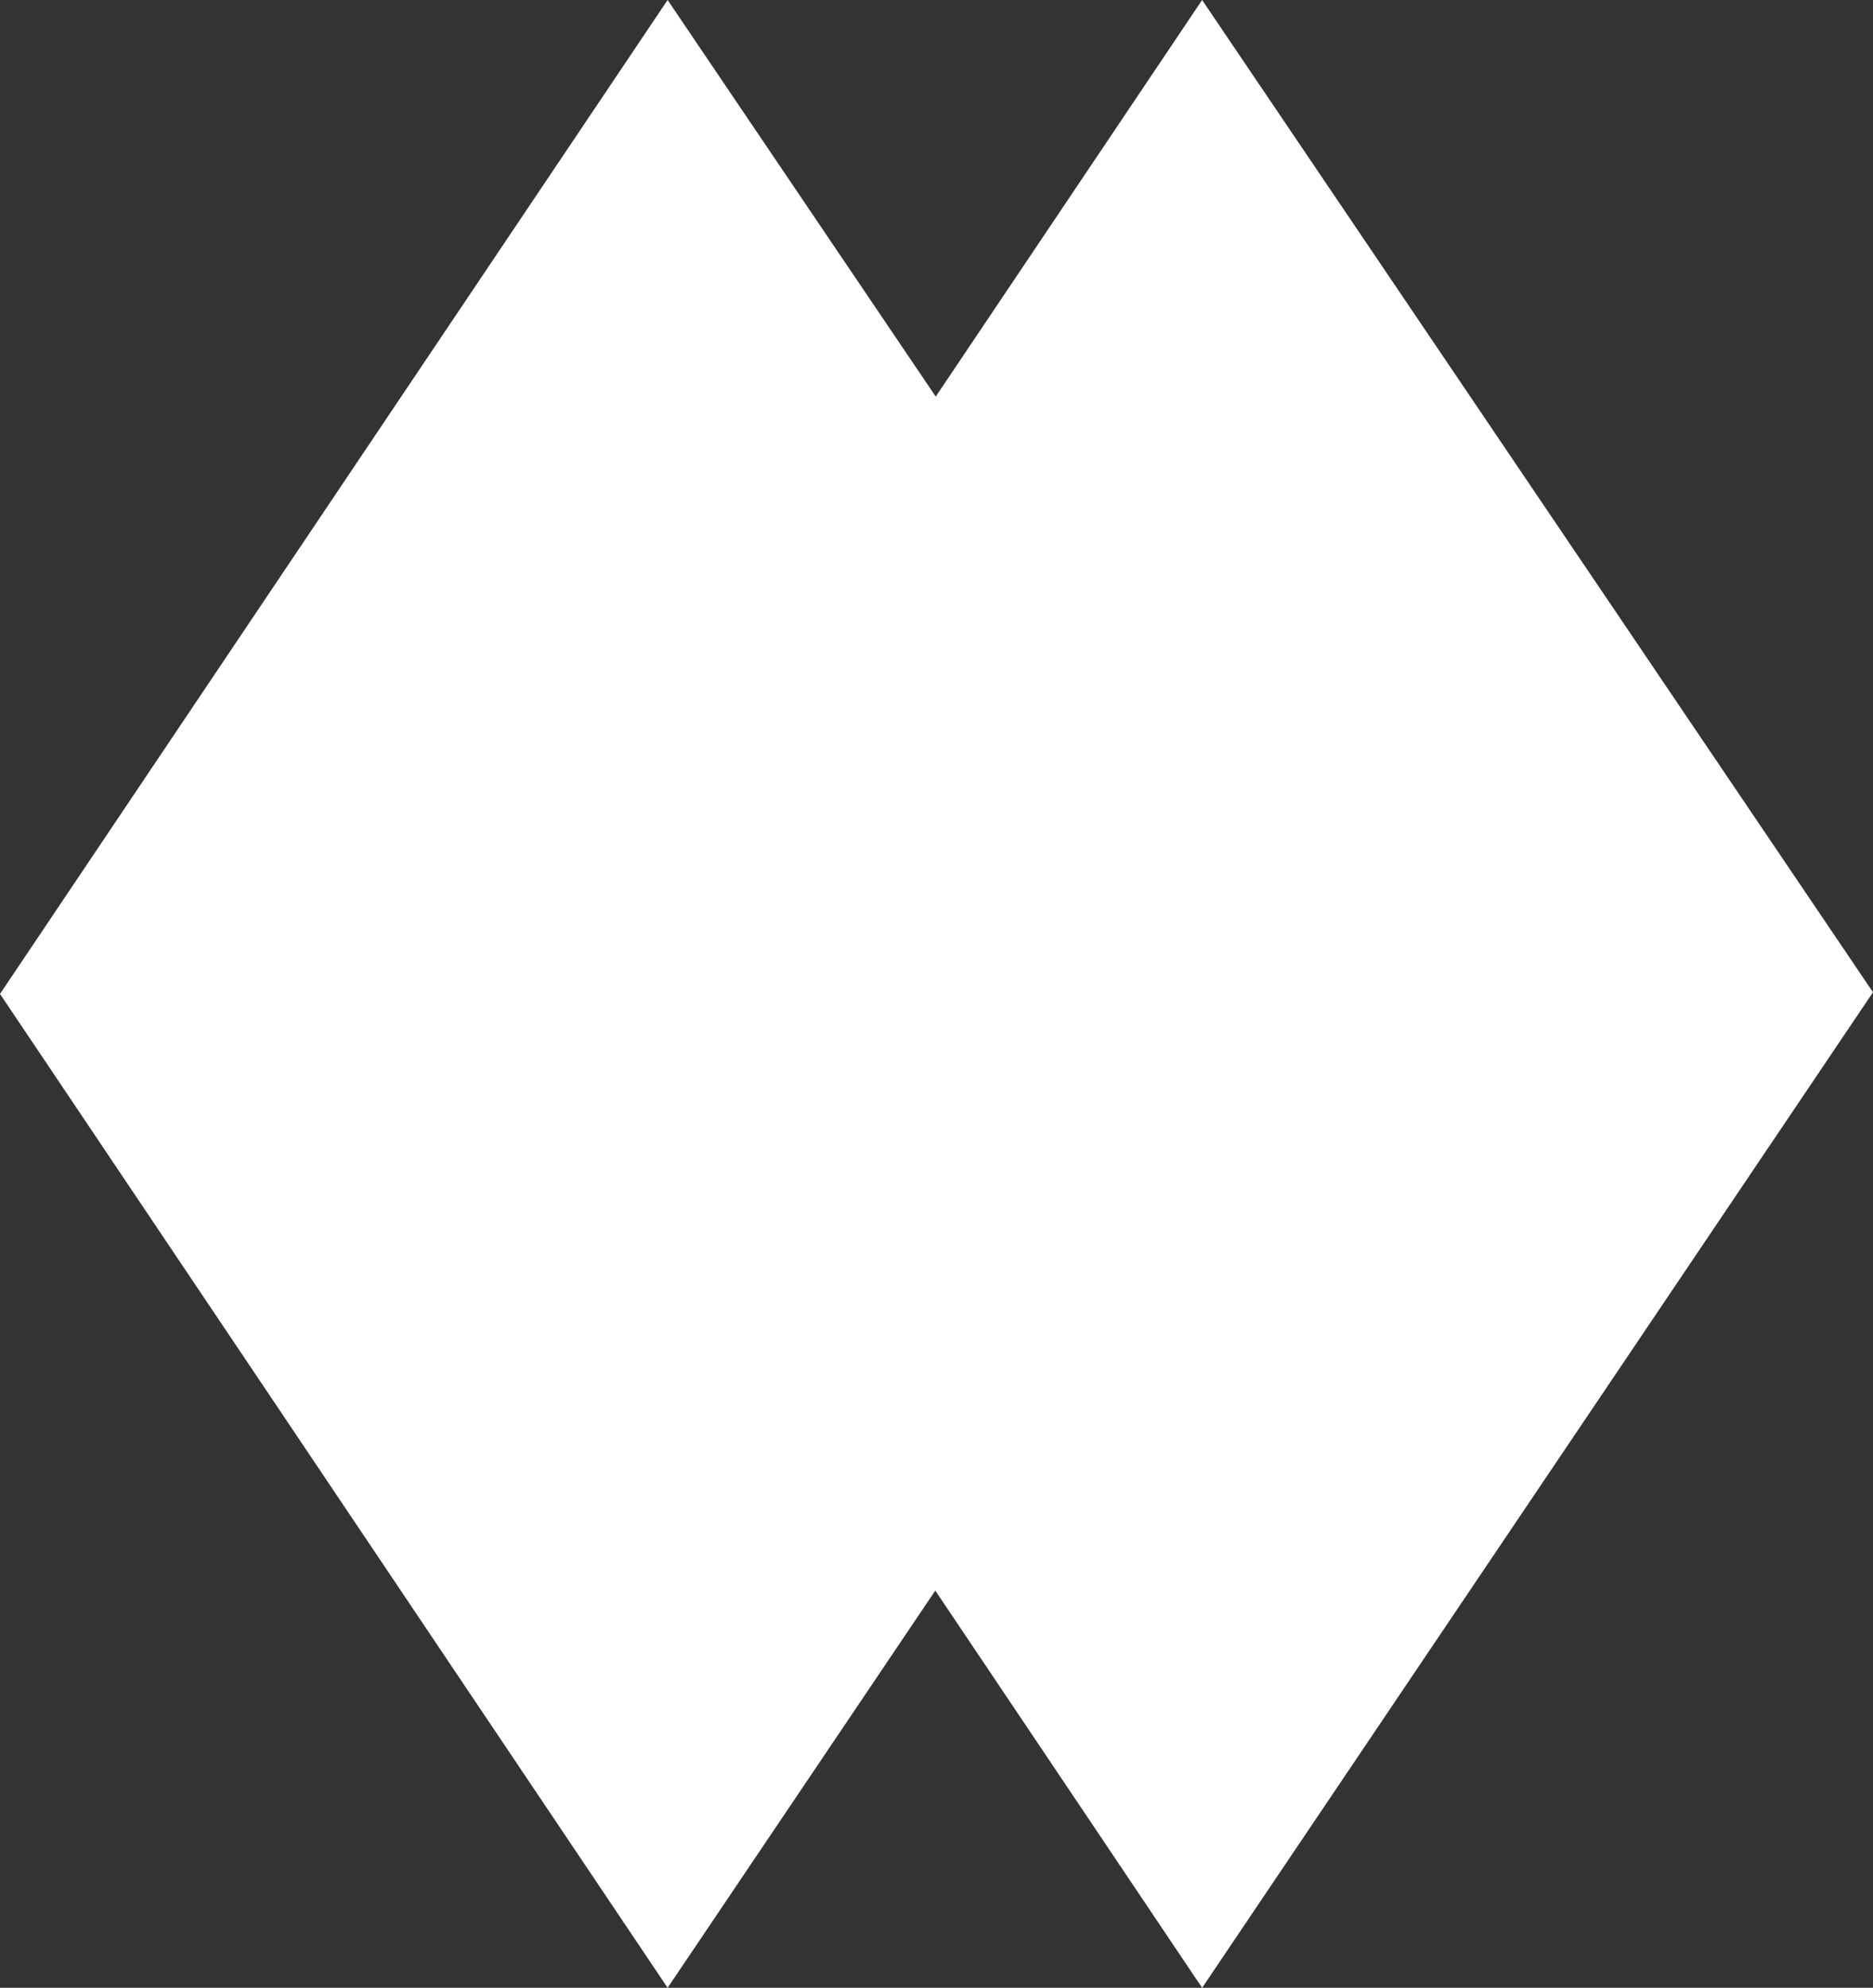 <svg xmlns="http://www.w3.org/2000/svg" viewBox="0 0 337.73 358.23"><rect x="0" y="0" width="337.73" height="358.23" fill="#333333" stroke="none"/><defs><style>.cls-1{fill:#fff;}</style></defs><g id="Layer_2" data-name="Layer 2"><g id="Layer_1-2" data-name="Layer 1"><polygon class="cls-1" points="216.76 358.23 337.73 178.82 216.76 0 96.38 179.12 216.76 358.23"/><polygon class="cls-1" points="120.38 358.23 241.35 178.82 120.38 0 0 179.12 120.38 358.23"/></g></g></svg>